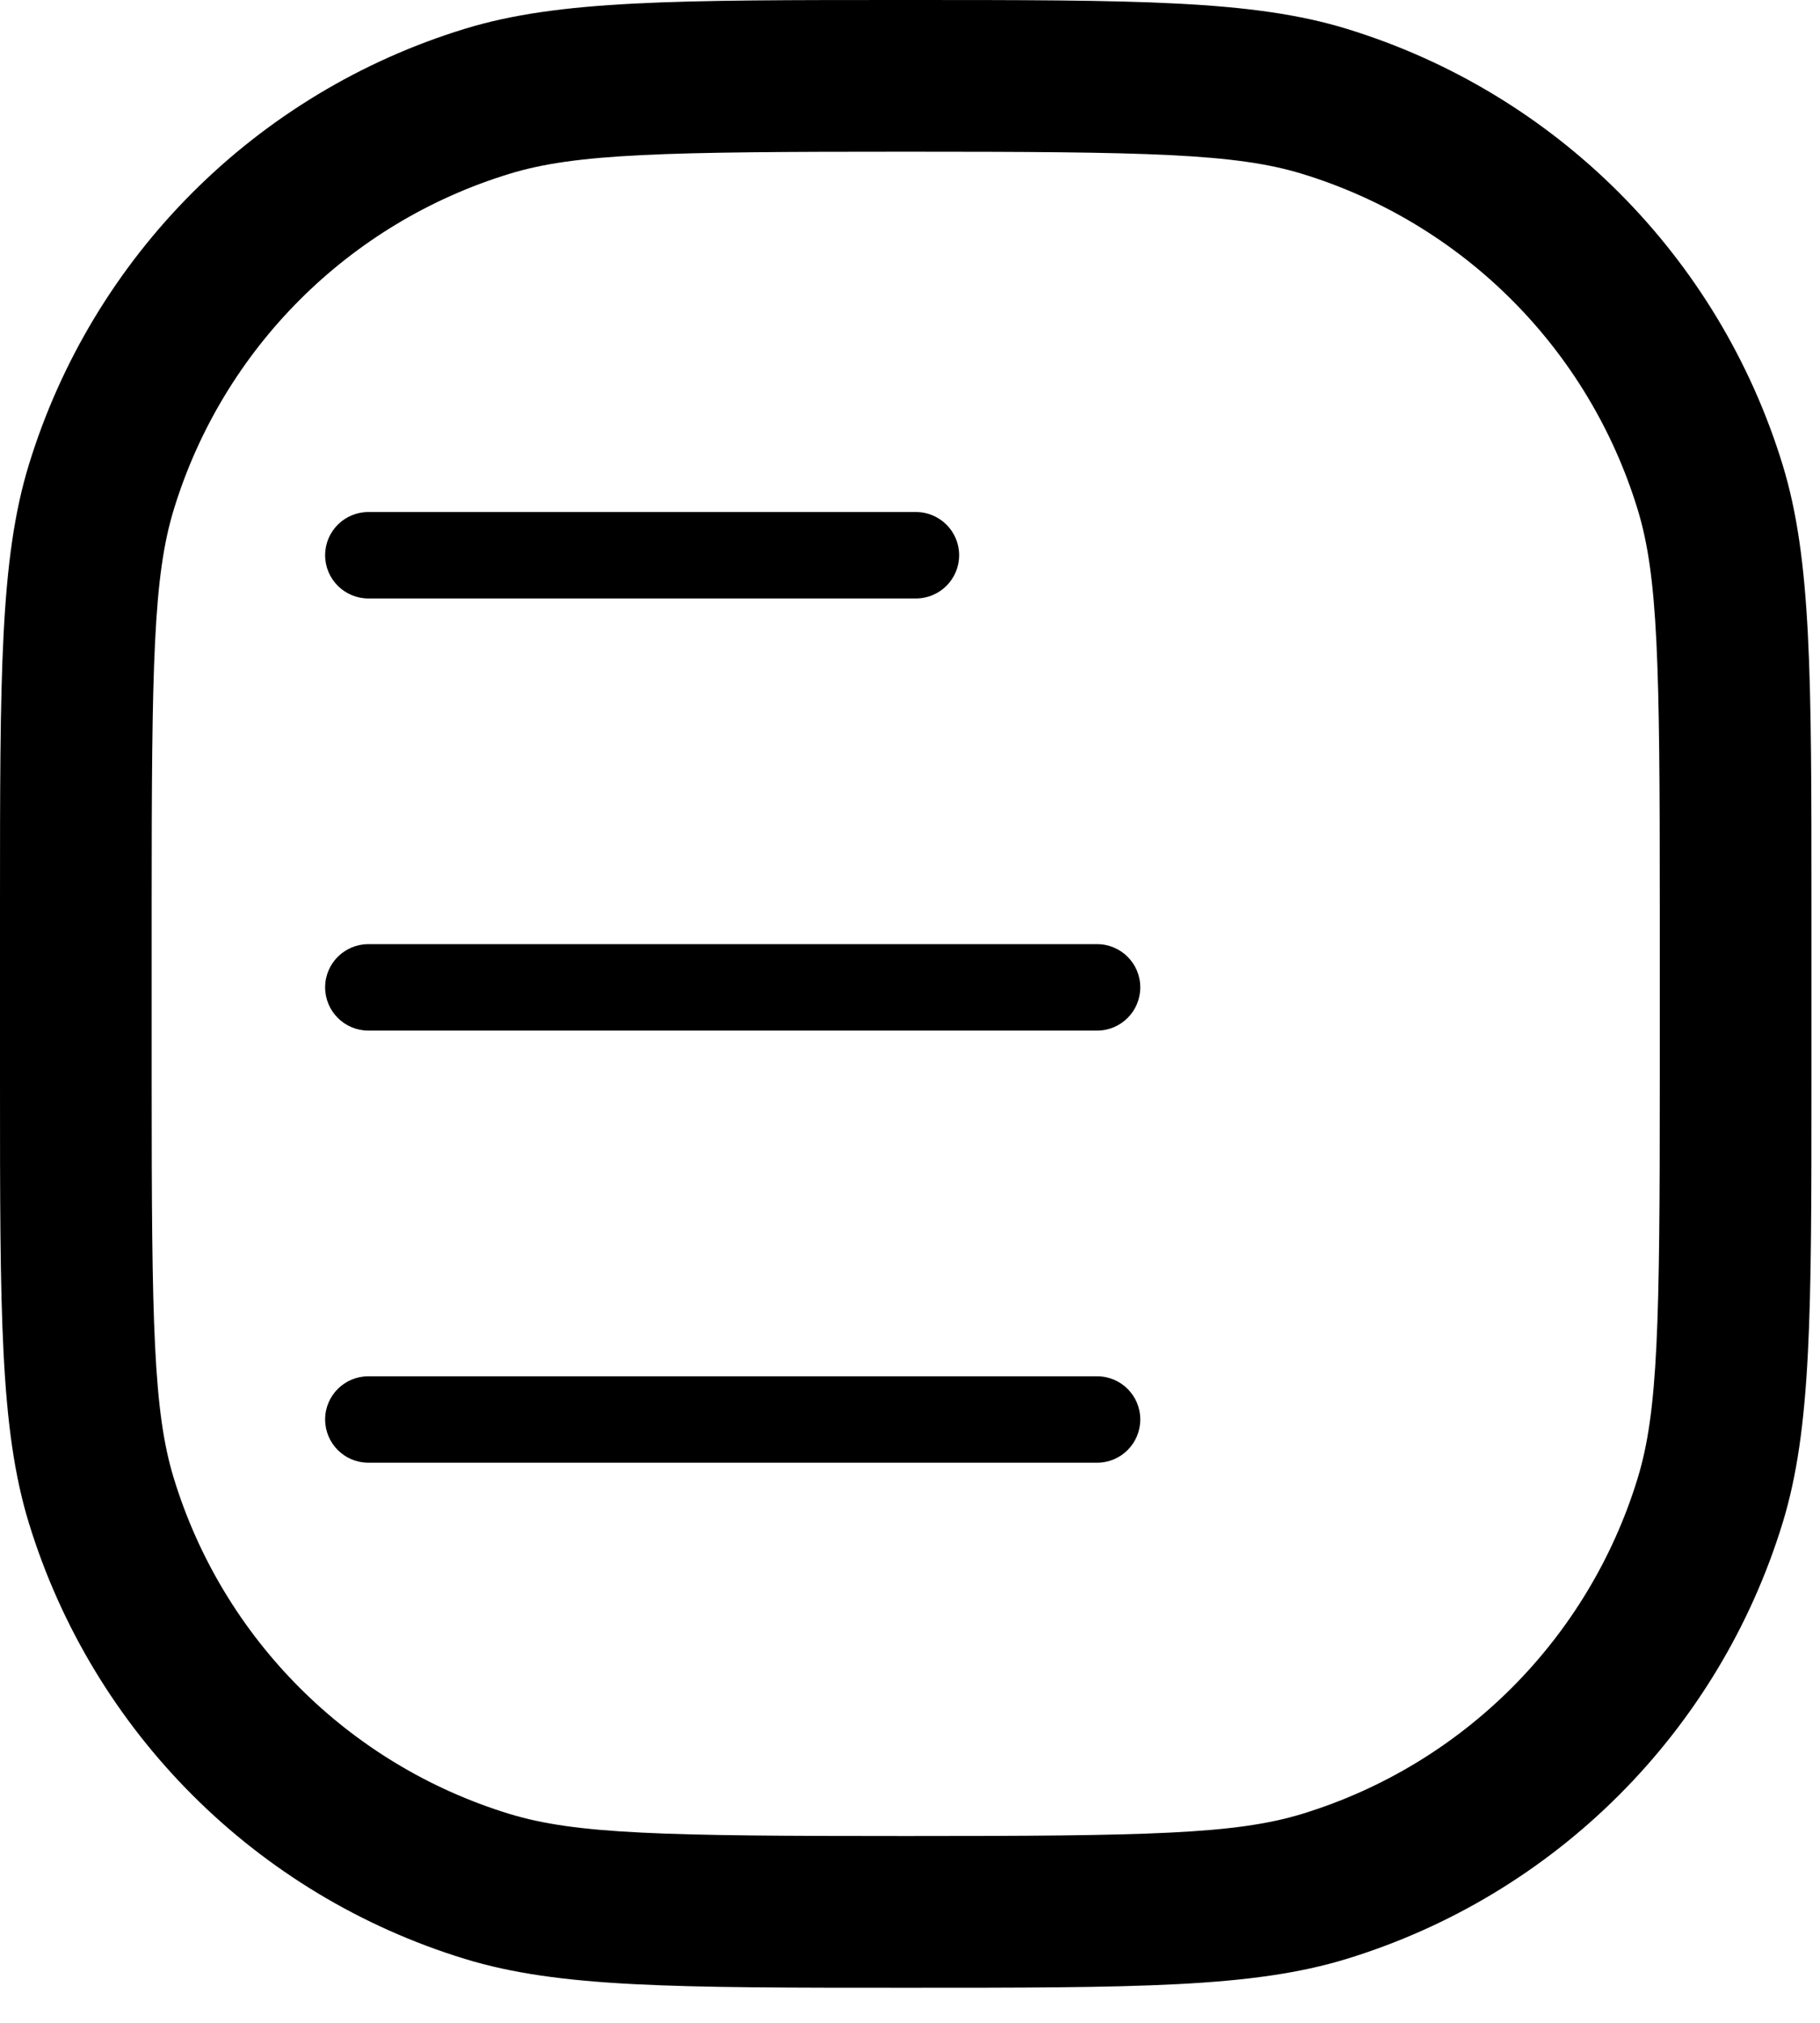 <svg width="36" height="40" viewBox="0 0 36 40" fill="current" xmlns="http://www.w3.org/2000/svg">
<path fill-rule="evenodd" clip-rule="evenodd" d="M32.831 17.916V21.39C32.831 26.183 32.798 27.91 32.393 29.232C31.421 32.409 28.934 34.895 25.757 35.868C24.435 36.272 22.709 36.306 17.916 36.306C13.122 36.306 11.396 36.272 10.074 35.868C6.897 34.895 4.41 32.409 3.438 29.232C3.033 27.91 3 26.183 3 21.39V17.916C3 13.122 3.033 11.396 3.438 10.074C4.41 6.897 6.897 4.41 10.074 3.438C11.396 3.033 13.122 3 17.916 3C22.709 3 24.435 3.033 25.757 3.438C28.934 4.41 31.421 6.897 32.393 10.074C32.798 11.396 32.831 13.122 32.831 17.916ZM0 17.916C0 13.342 0 11.055 0.569 9.196C1.833 5.066 5.066 1.833 9.196 0.569C11.055 0 13.342 0 17.916 0C22.489 0 24.776 0 26.635 0.569C30.765 1.833 33.998 5.066 35.262 9.196C35.831 11.055 35.831 13.342 35.831 17.916V21.39C35.831 25.963 35.831 28.25 35.262 30.11C33.998 34.24 30.765 37.472 26.635 38.736C24.776 39.306 22.489 39.306 17.916 39.306C13.342 39.306 11.055 39.306 9.196 38.736C5.066 37.472 1.833 34.24 0.569 30.11C0 28.25 0 25.963 0 21.39V17.916ZM7.286 10.125C6.814 10.125 6.431 10.508 6.431 10.979C6.431 11.451 6.814 11.834 7.286 11.834H18.118C18.59 11.834 18.972 11.451 18.972 10.979C18.972 10.508 18.59 10.125 18.118 10.125H7.286ZM6.431 19.524C6.431 19.052 6.814 18.67 7.286 18.67H21.701C22.173 18.67 22.555 19.052 22.555 19.524C22.555 19.996 22.173 20.379 21.701 20.379H7.286C6.814 20.379 6.431 19.996 6.431 19.524ZM7.286 27.215C6.814 27.215 6.431 27.597 6.431 28.069C6.431 28.541 6.814 28.924 7.286 28.924H21.701C22.173 28.924 22.555 28.541 22.555 28.069C22.555 27.597 22.173 27.215 21.701 27.215H7.286Z" fill="curennt"/>
</svg>
